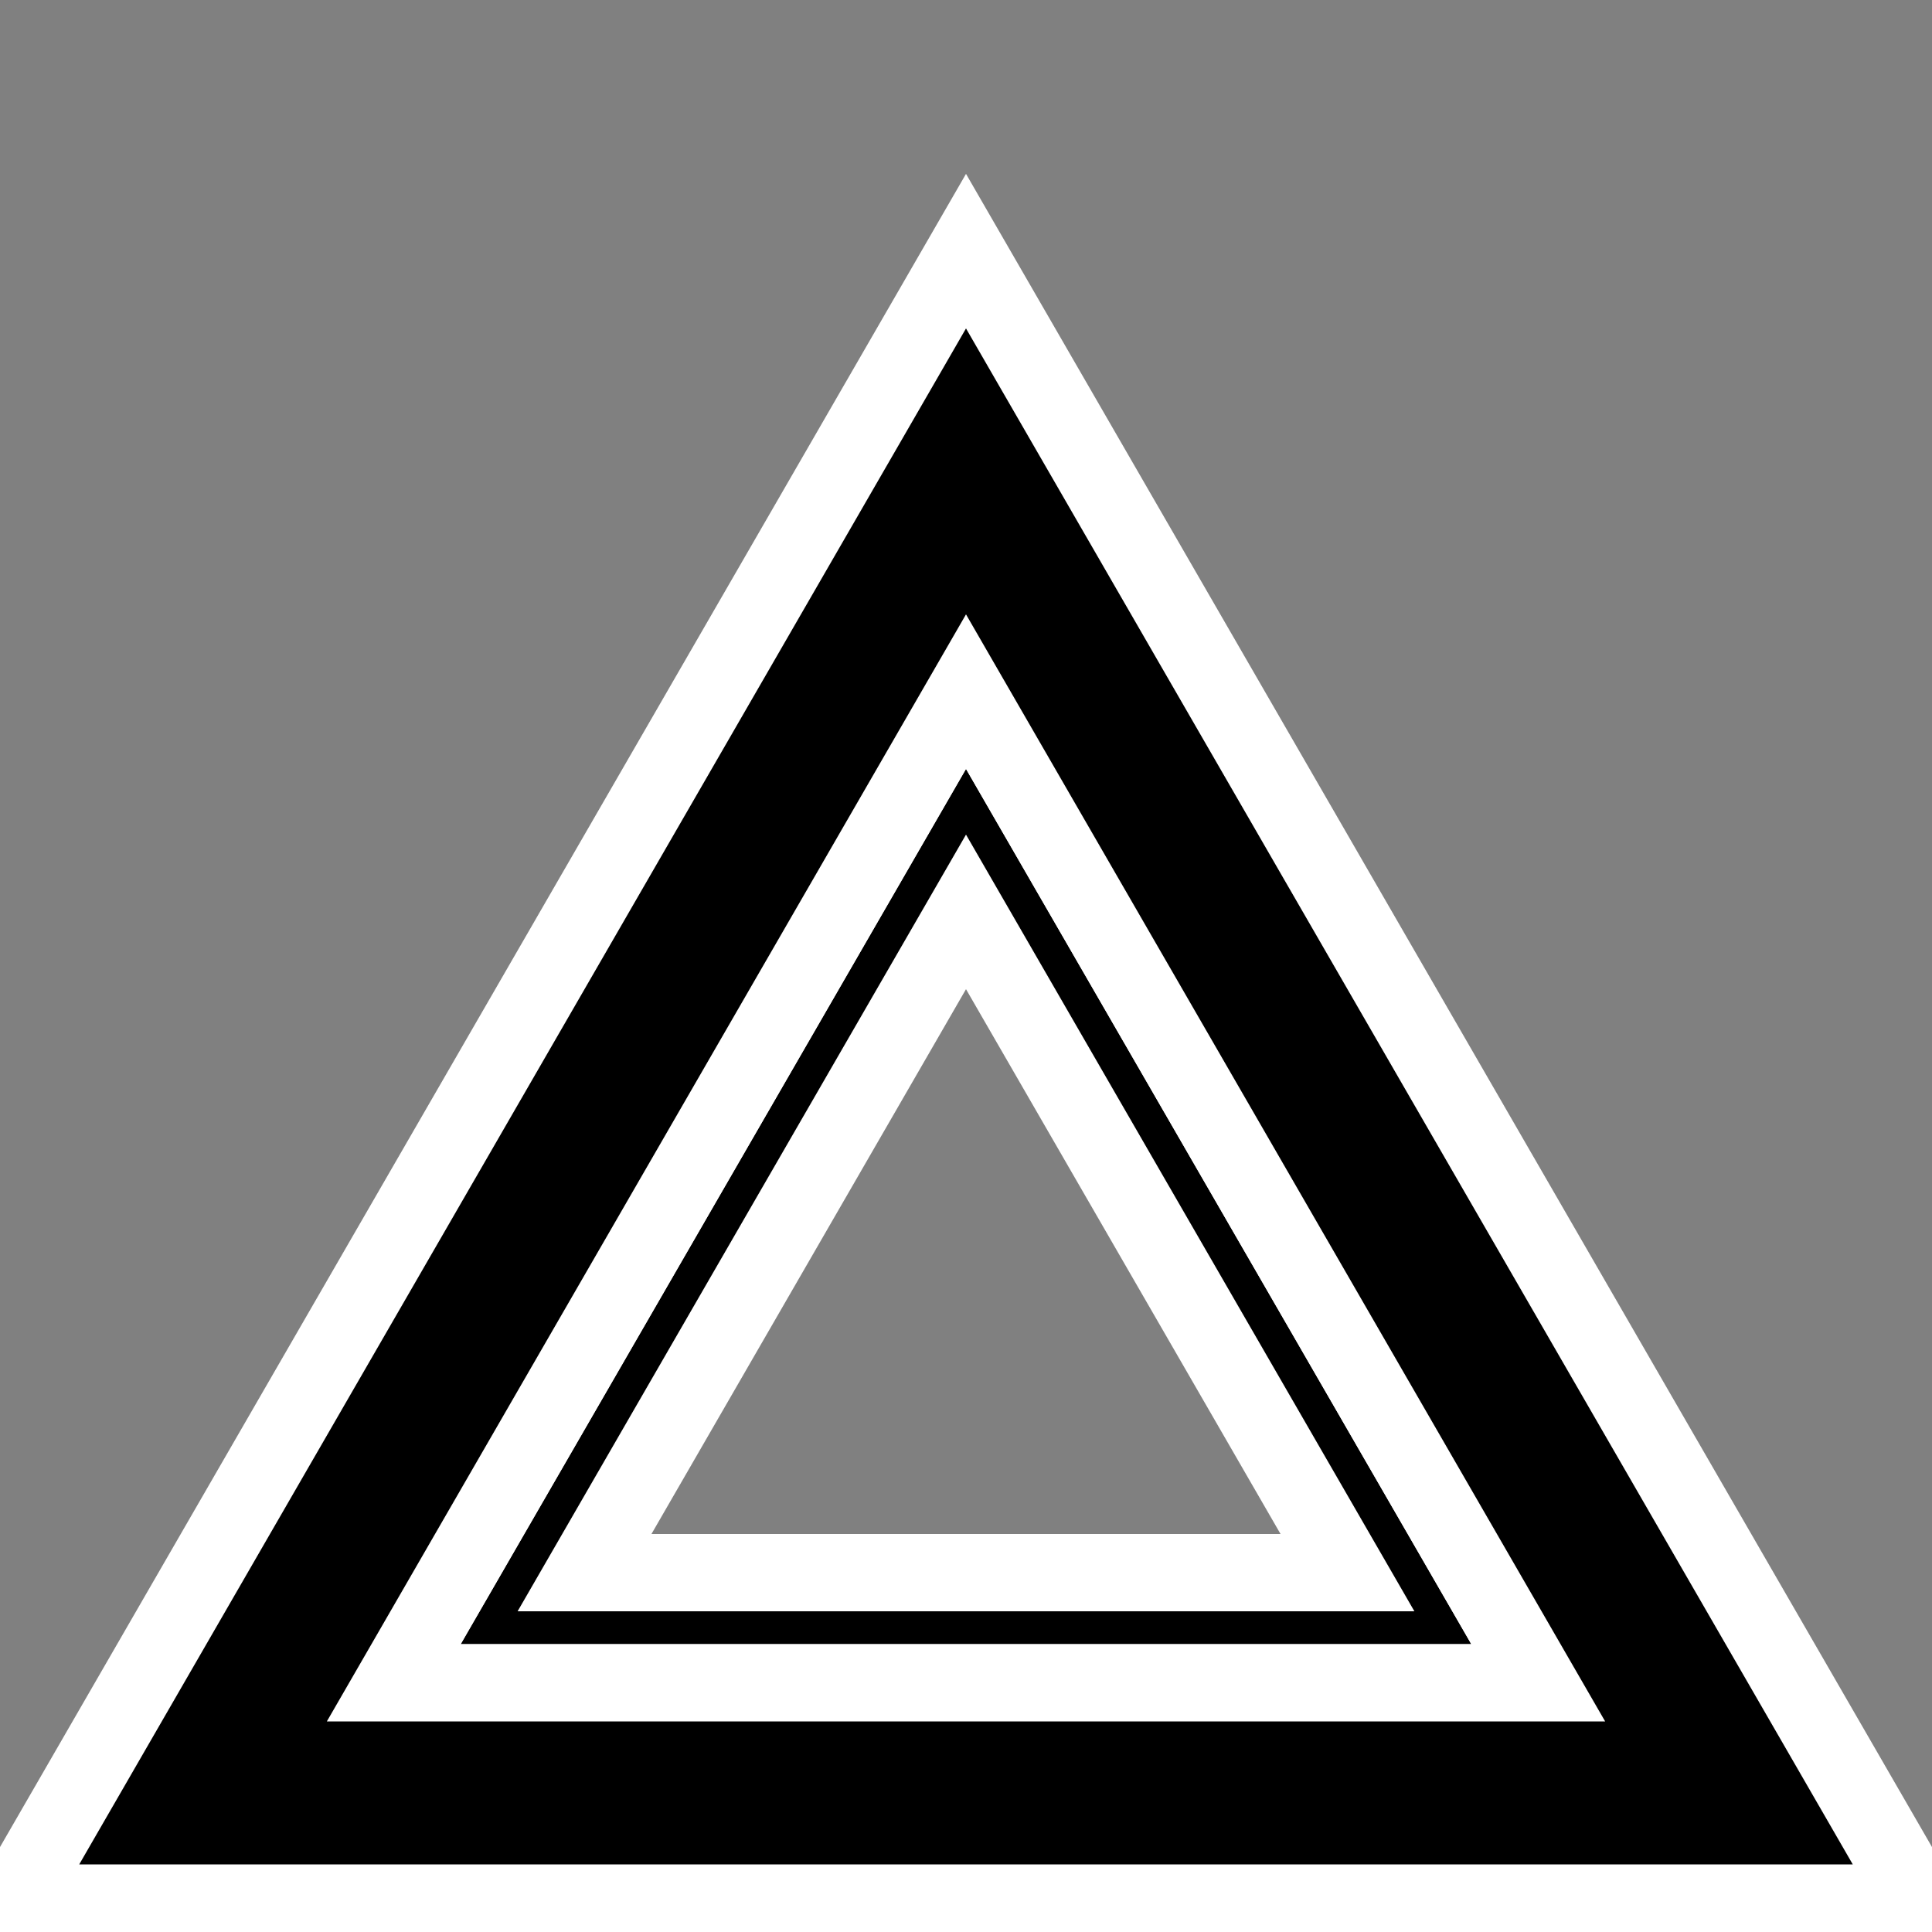 <svg id="acid-svg" xmlns="http://www.w3.org/2000/svg" viewBox="0 0 100 100">

<rect x="0" y="0" width="100" height="100" fill="#808080" stroke="none"/>

<path d=" M 50 47.2 L 30.255 81.4 L 69.745 81.4 L 50 47.2 L 30.255 81.4 M 50 35.8 L 20.382 87.1 L 79.618 87.1 L 50 35.8 L 20.382 87.1" stroke-width="4" stroke="white" fill="black" fill-rule="evenodd" stroke-linecap="round"></path>

<path d=" M 50 35.8 L 20.382 87.1 L 79.618 87.1 L 50 35.8 L 20.382 87.1 M 50 13 L 0.637 98.5 L 99.363 98.5 L 50 13 L 0.637 98.5" stroke-width="4" stroke="white" fill="black" fill-rule="evenodd" stroke-linecap="round"></path>

</svg>